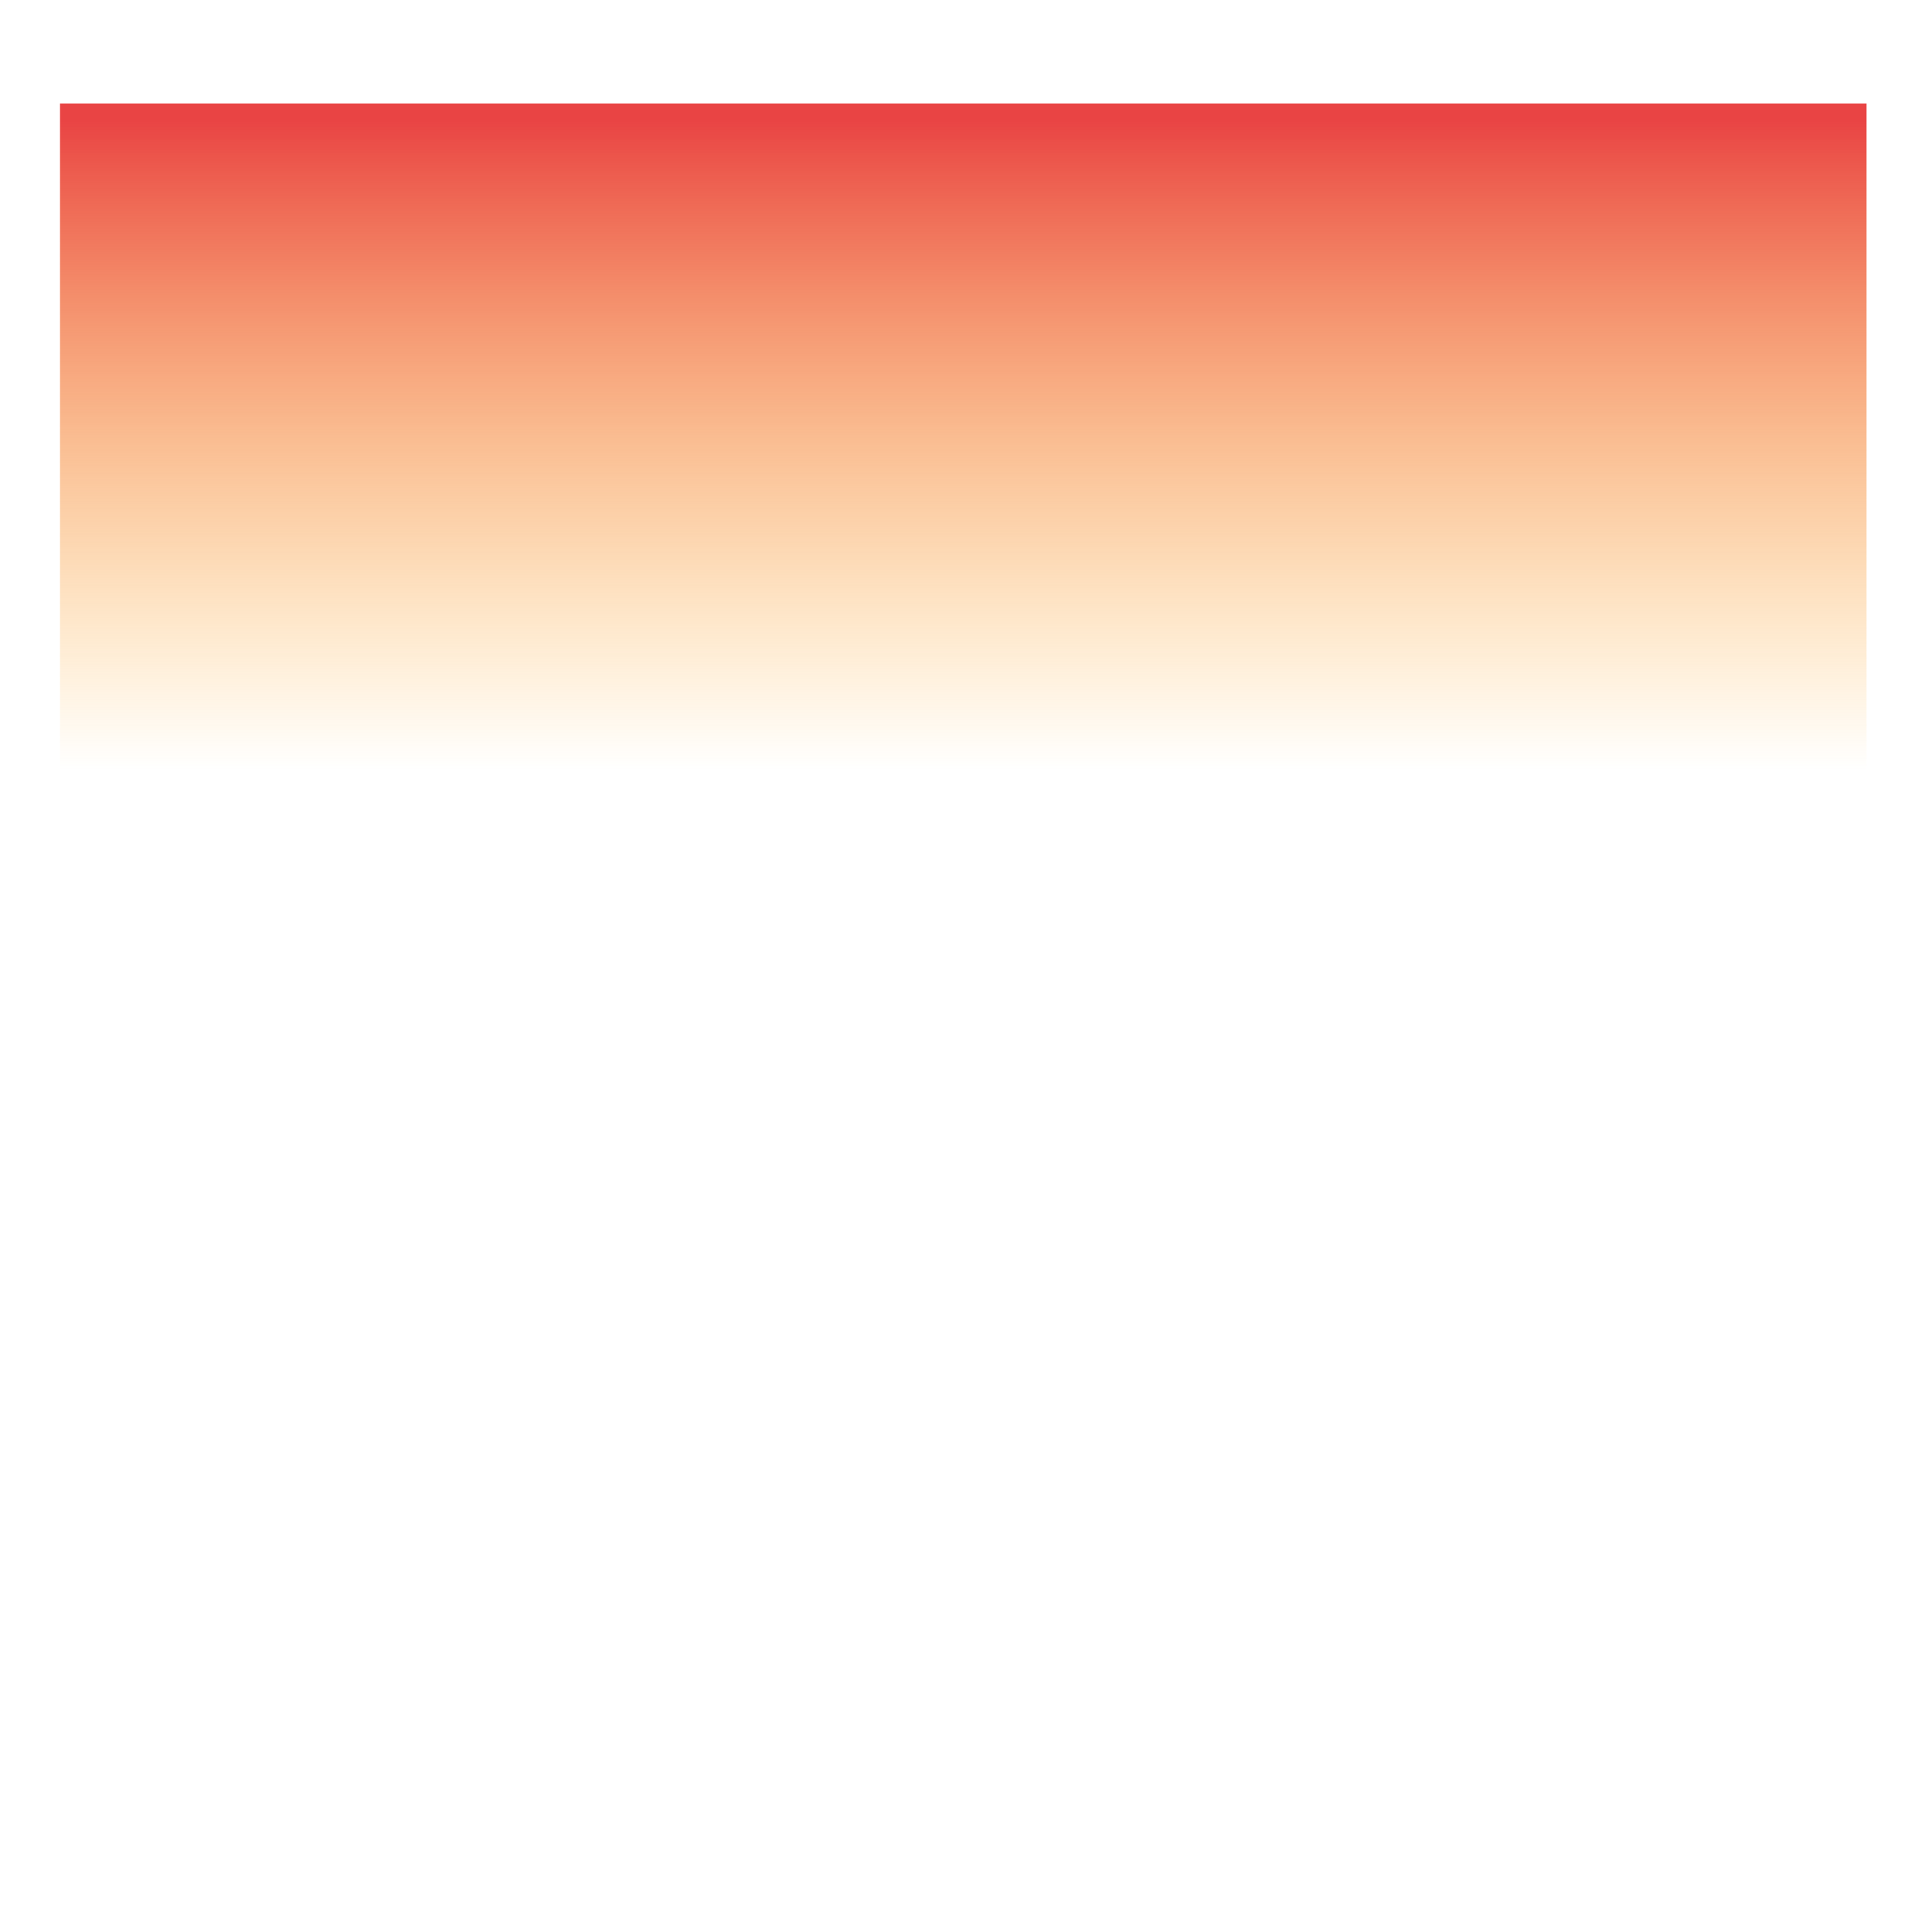 <svg width="16" height="16" viewBox="0 0 16 16" fill="none" xmlns="http://www.w3.org/2000/svg">
<path d="M0.497 0.857H15.458V16H0.497V0.857Z" fill="url(#paint0_linear_8_183)"/>
<defs>
<linearGradient id="paint0_linear_8_183" x1="7.978" y1="6.379" x2="7.978" y2="1.009" gradientUnits="userSpaceOnUse">
<stop stop-color="#FEA613" stop-opacity="0"/>
<stop offset="0.183" stop-color="#FC9B19" stop-opacity="0.183"/>
<stop offset="0.509" stop-color="#F57D28" stop-opacity="0.509"/>
<stop offset="0.936" stop-color="#EB4C40" stop-opacity="0.936"/>
<stop offset="1" stop-color="#E94444"/>
</linearGradient>
</defs>
</svg>
